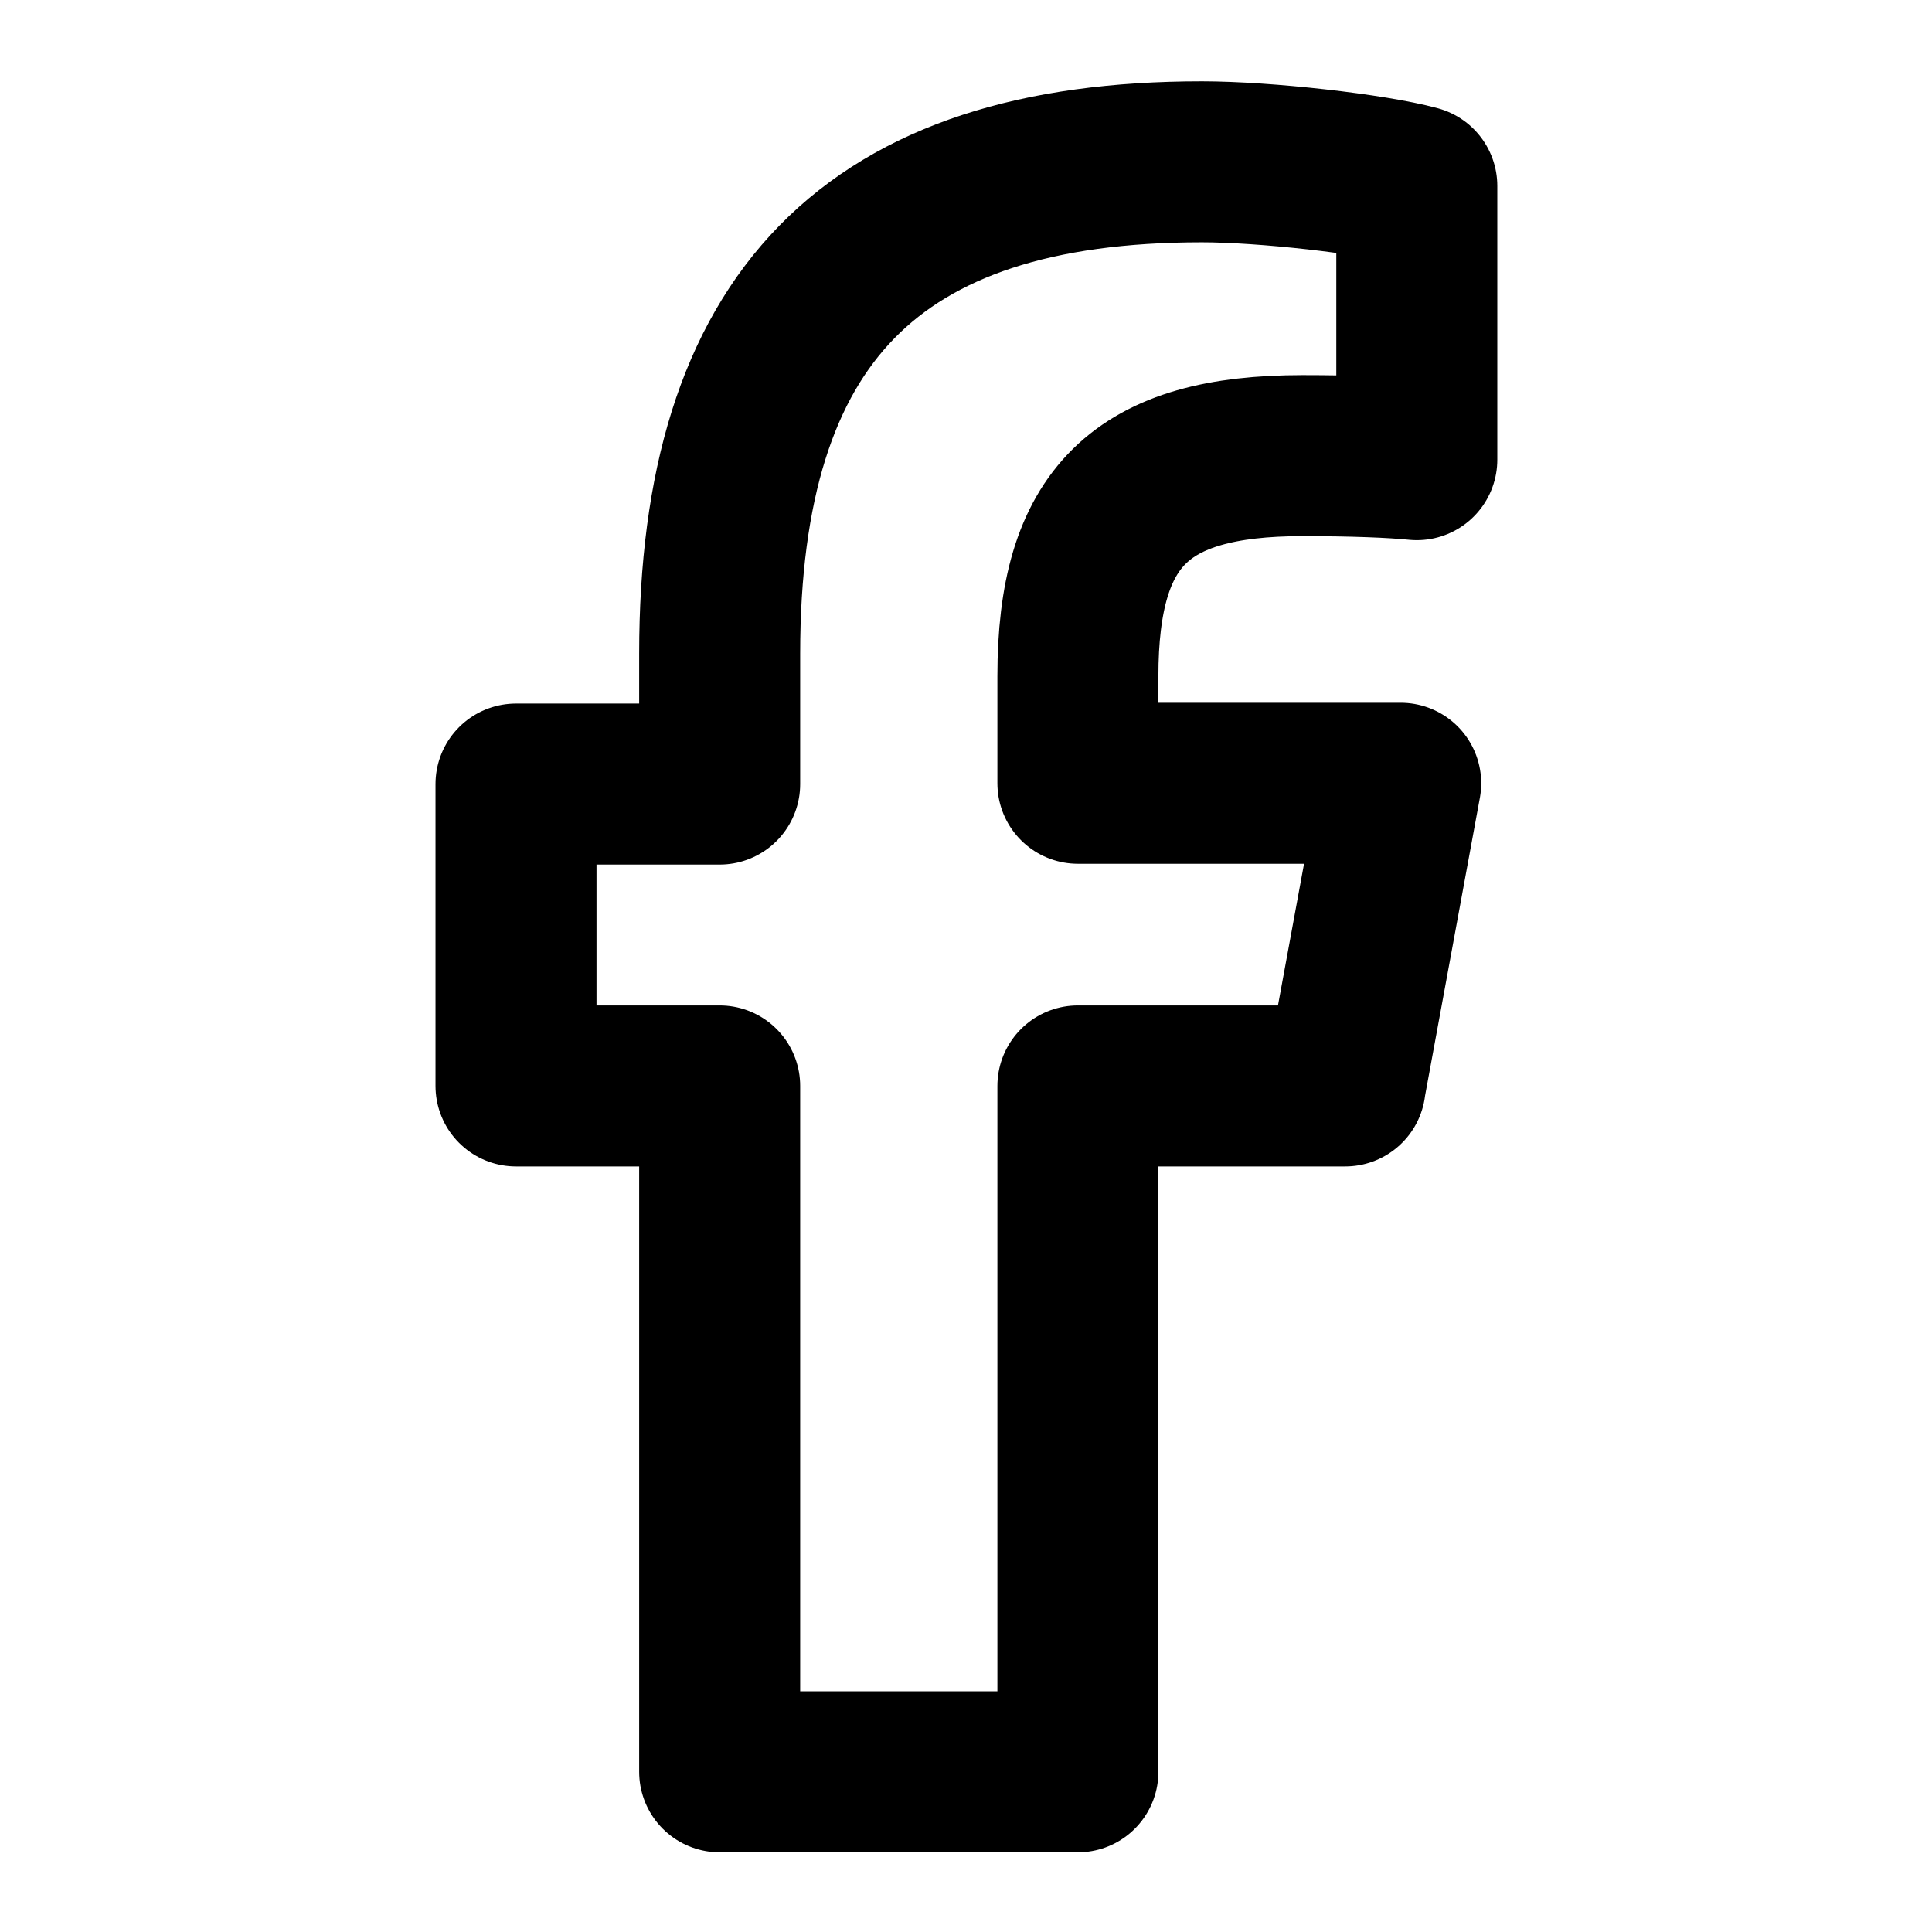 <svg xmlns="http://www.w3.org/2000/svg" viewBox="0 0 24 24" height="16" width="16" fill="none" stroke="currentColor" stroke-width="2" stroke-linecap="round" stroke-linejoin="round"><path d="m16.71,13.48l.69-3.75h-4.01v-1.33c0-1.98.78-2.74,2.79-2.74.62,0,1.13.02,1.42.05v-3.4c-.55-.15-1.89-.3-2.67-.3-4.1,0-5.99,1.94-5.99,6.11v1.62h-2.53v3.75h2.53v8.52h4.45v-8.52h3.32Z"/></svg>